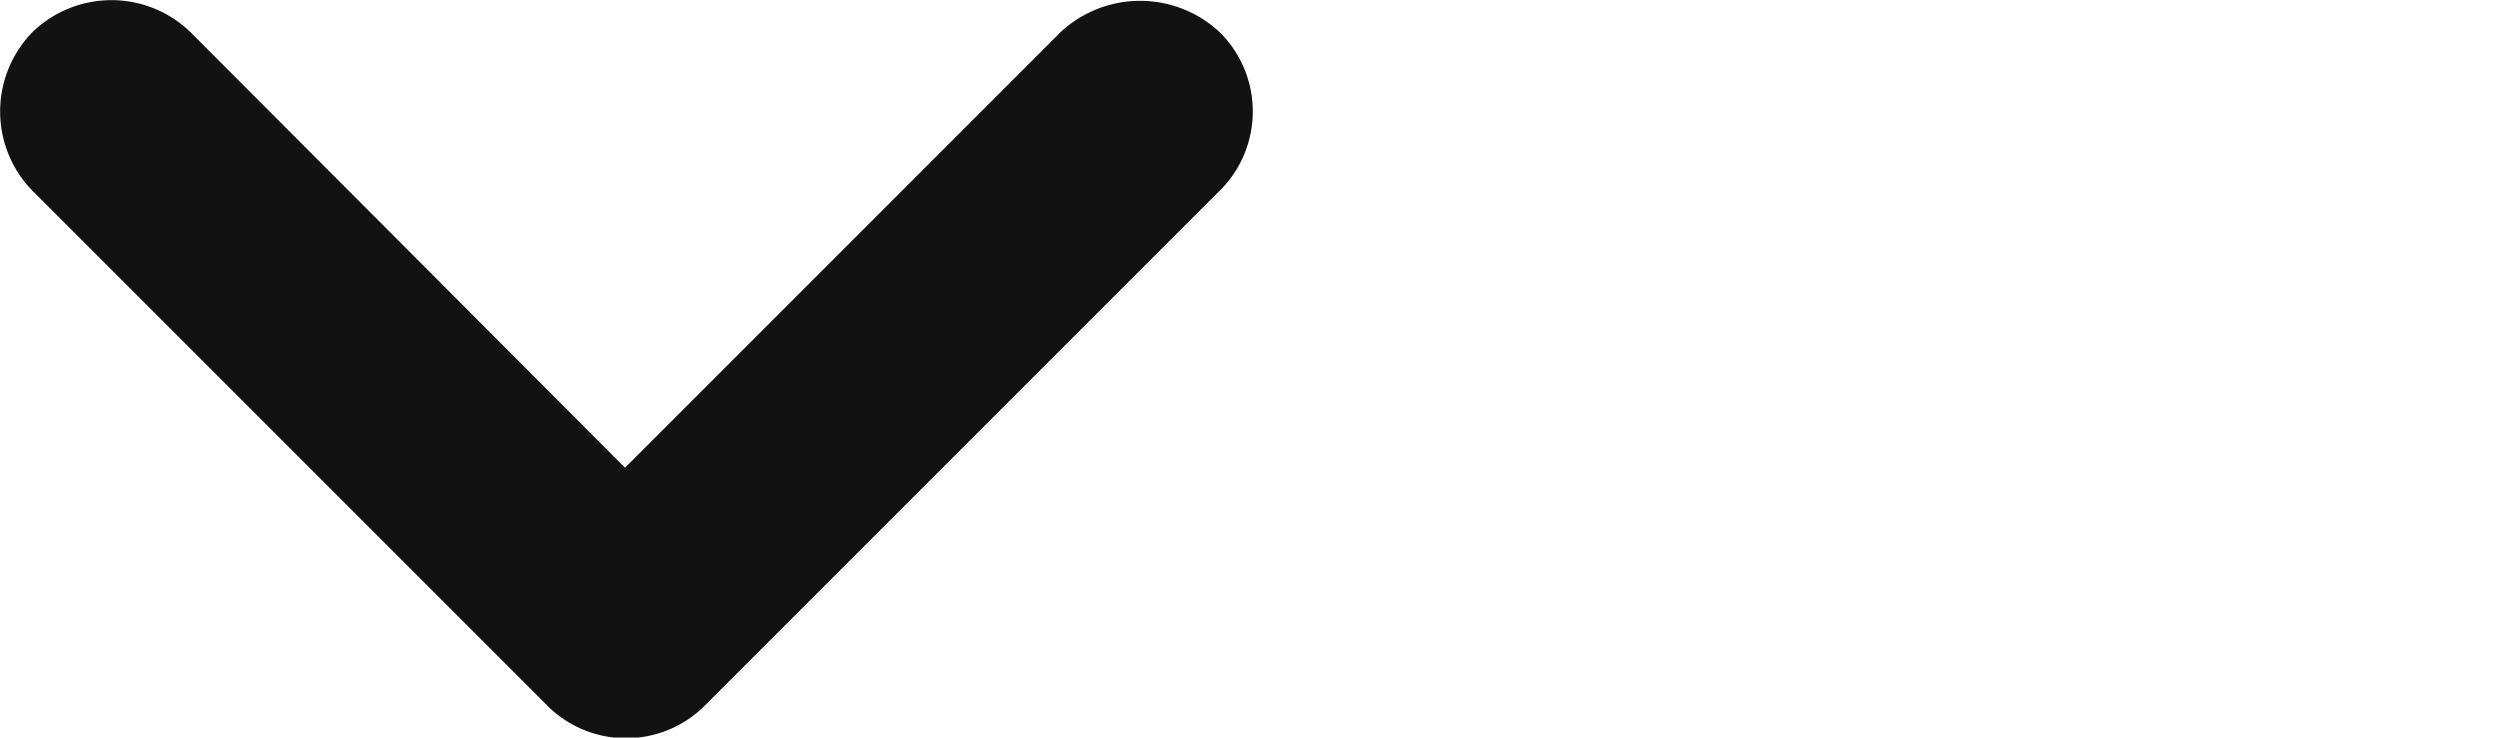 <svg id="Layer_1" data-name="Layer 1" xmlns="http://www.w3.org/2000/svg" viewBox="0 0 24 7.08"><defs><style>.cls-1{fill:#121212;}</style></defs><path class="cls-1" d="M10.18.31,6,4.49,1.83.31A1.09,1.09,0,0,0,.31.31a1.09,1.09,0,0,0,0,1.52L5.25,6.77a1.07,1.07,0,0,0,1.52,0l4.94-4.94a1.07,1.07,0,0,0,0-1.52A1.12,1.12,0,0,0,10.18.31Z"/></svg>